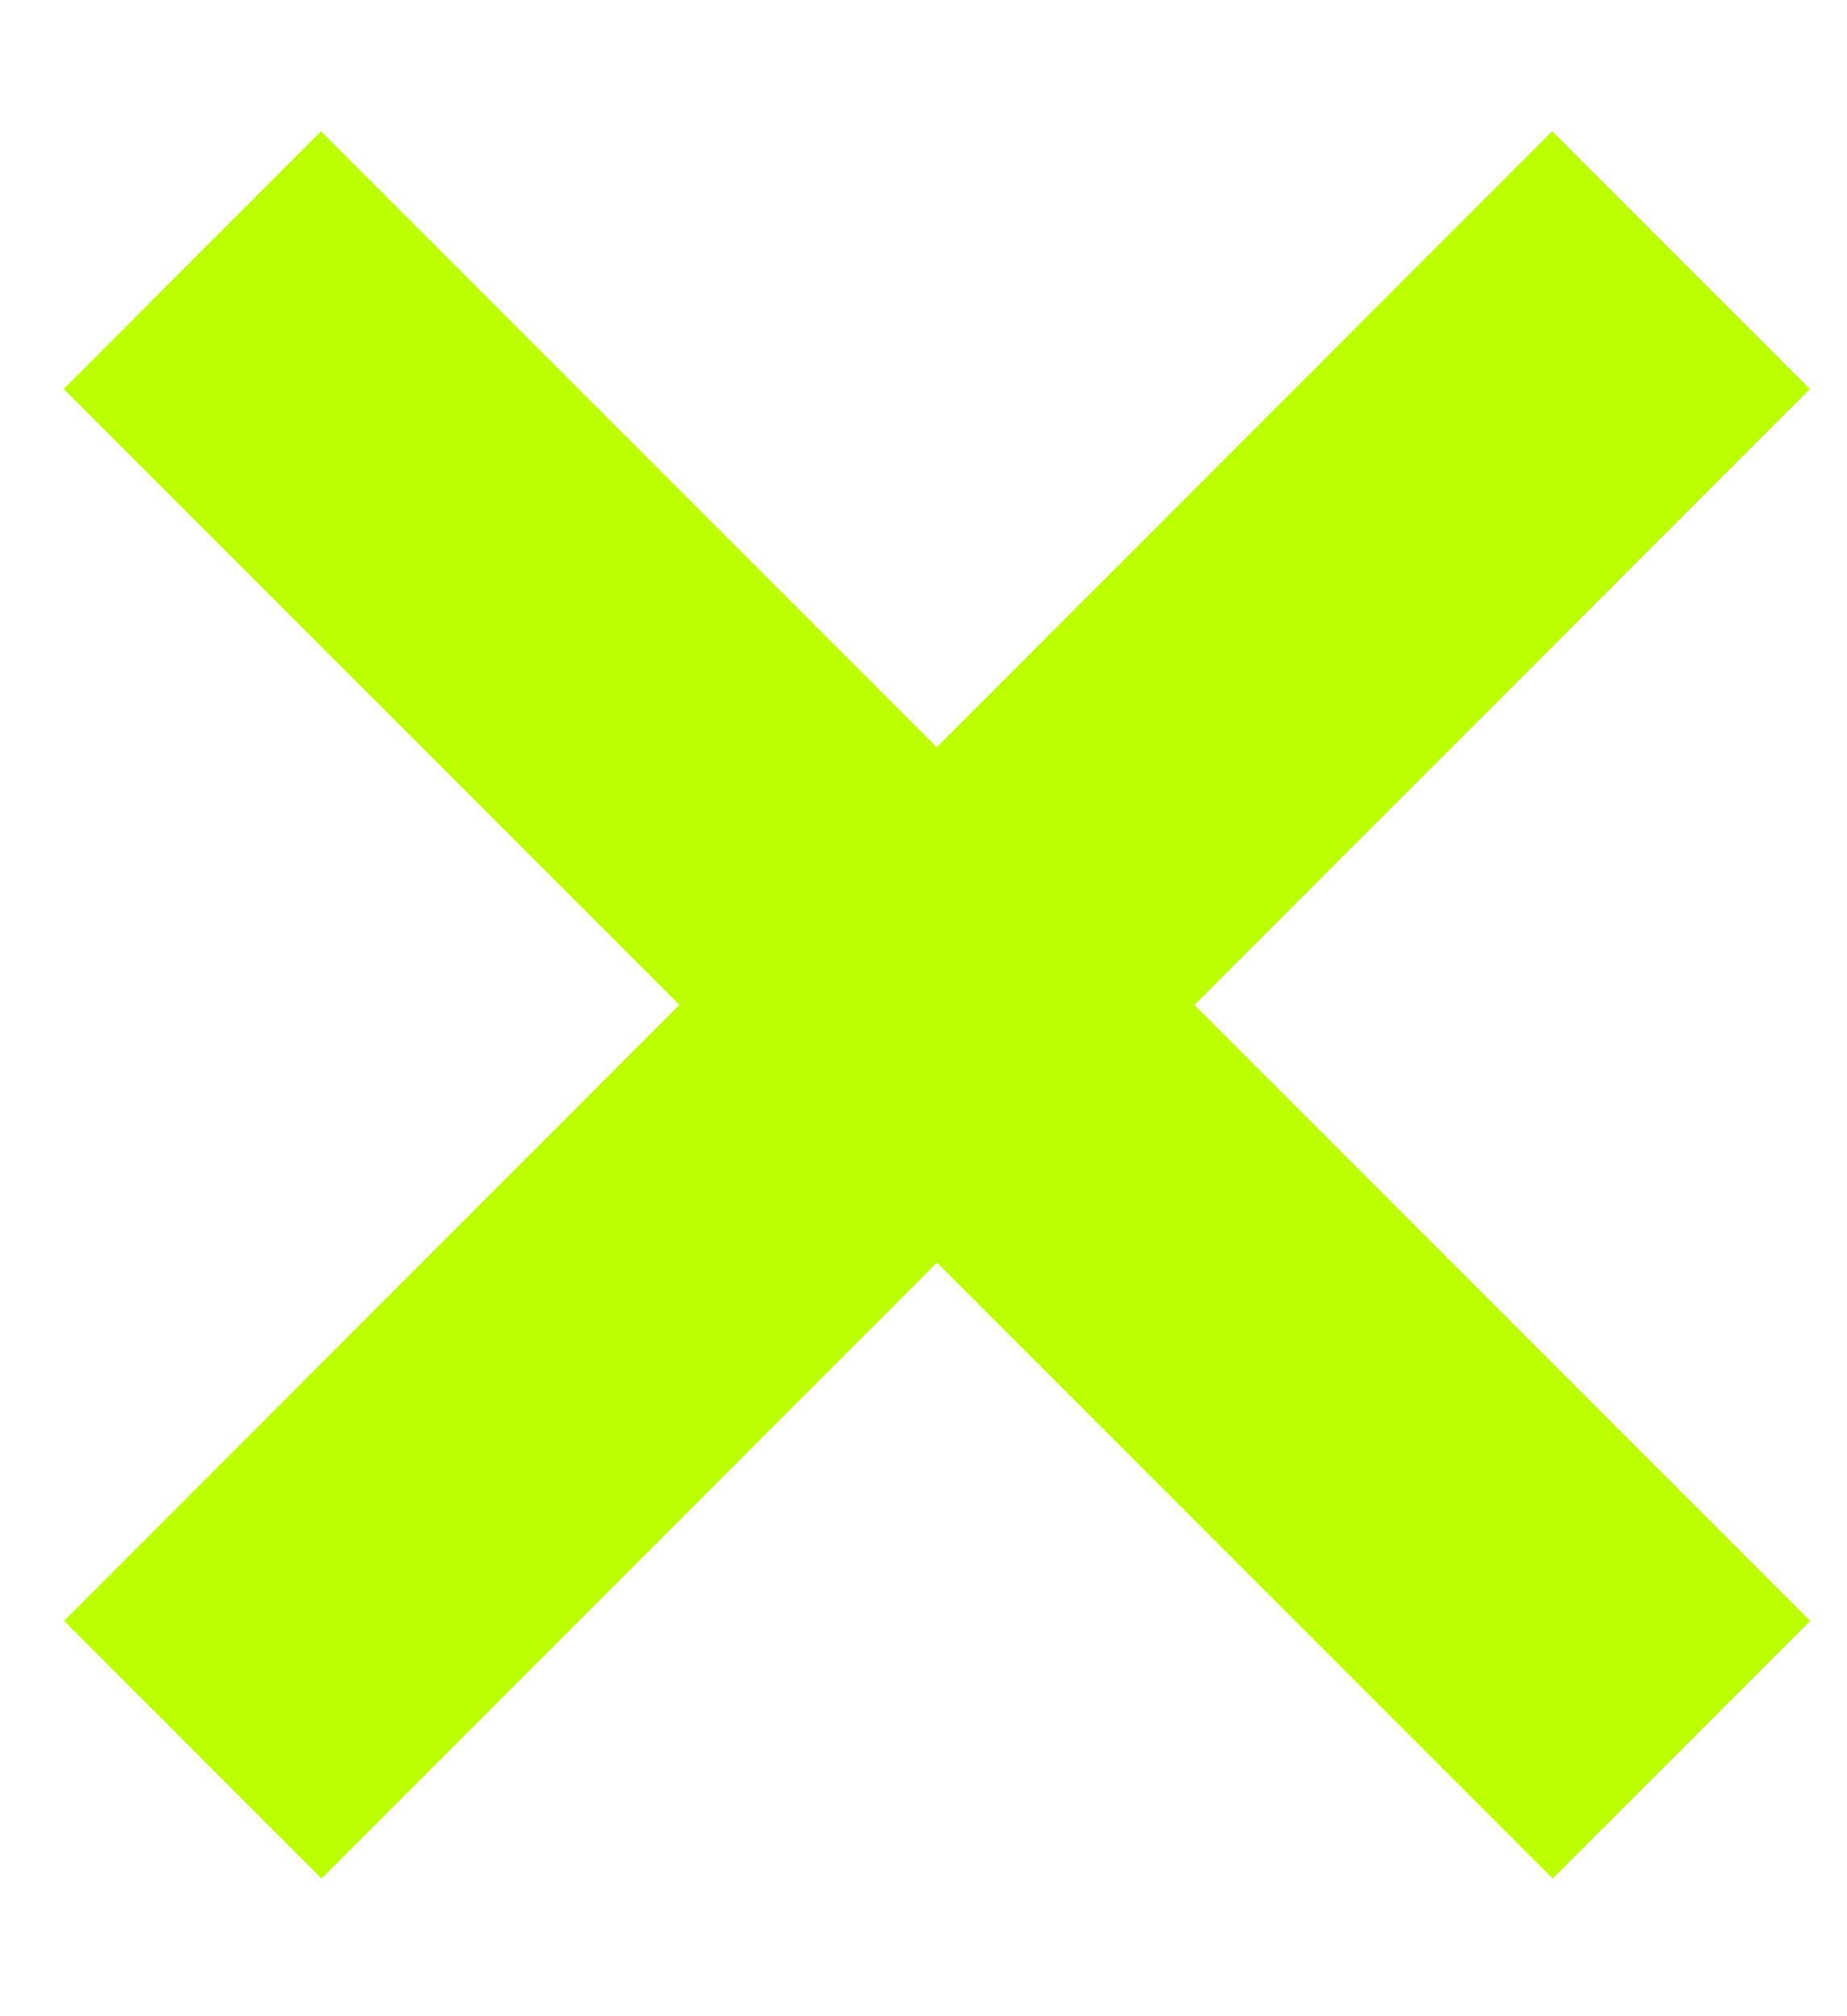 <svg width="11" height="12" viewBox="0 0 11 12" fill="none" xmlns="http://www.w3.org/2000/svg">
<path d="M0.381 9.647L4.046 5.981L0.379 2.315L1.912 0.781L5.579 4.447L9.244 0.781L10.779 2.315L7.114 5.981L10.781 9.647L9.247 11.181L5.58 7.515L1.915 11.181L0.381 9.647Z" fill="#BCFF00"/>
</svg>
